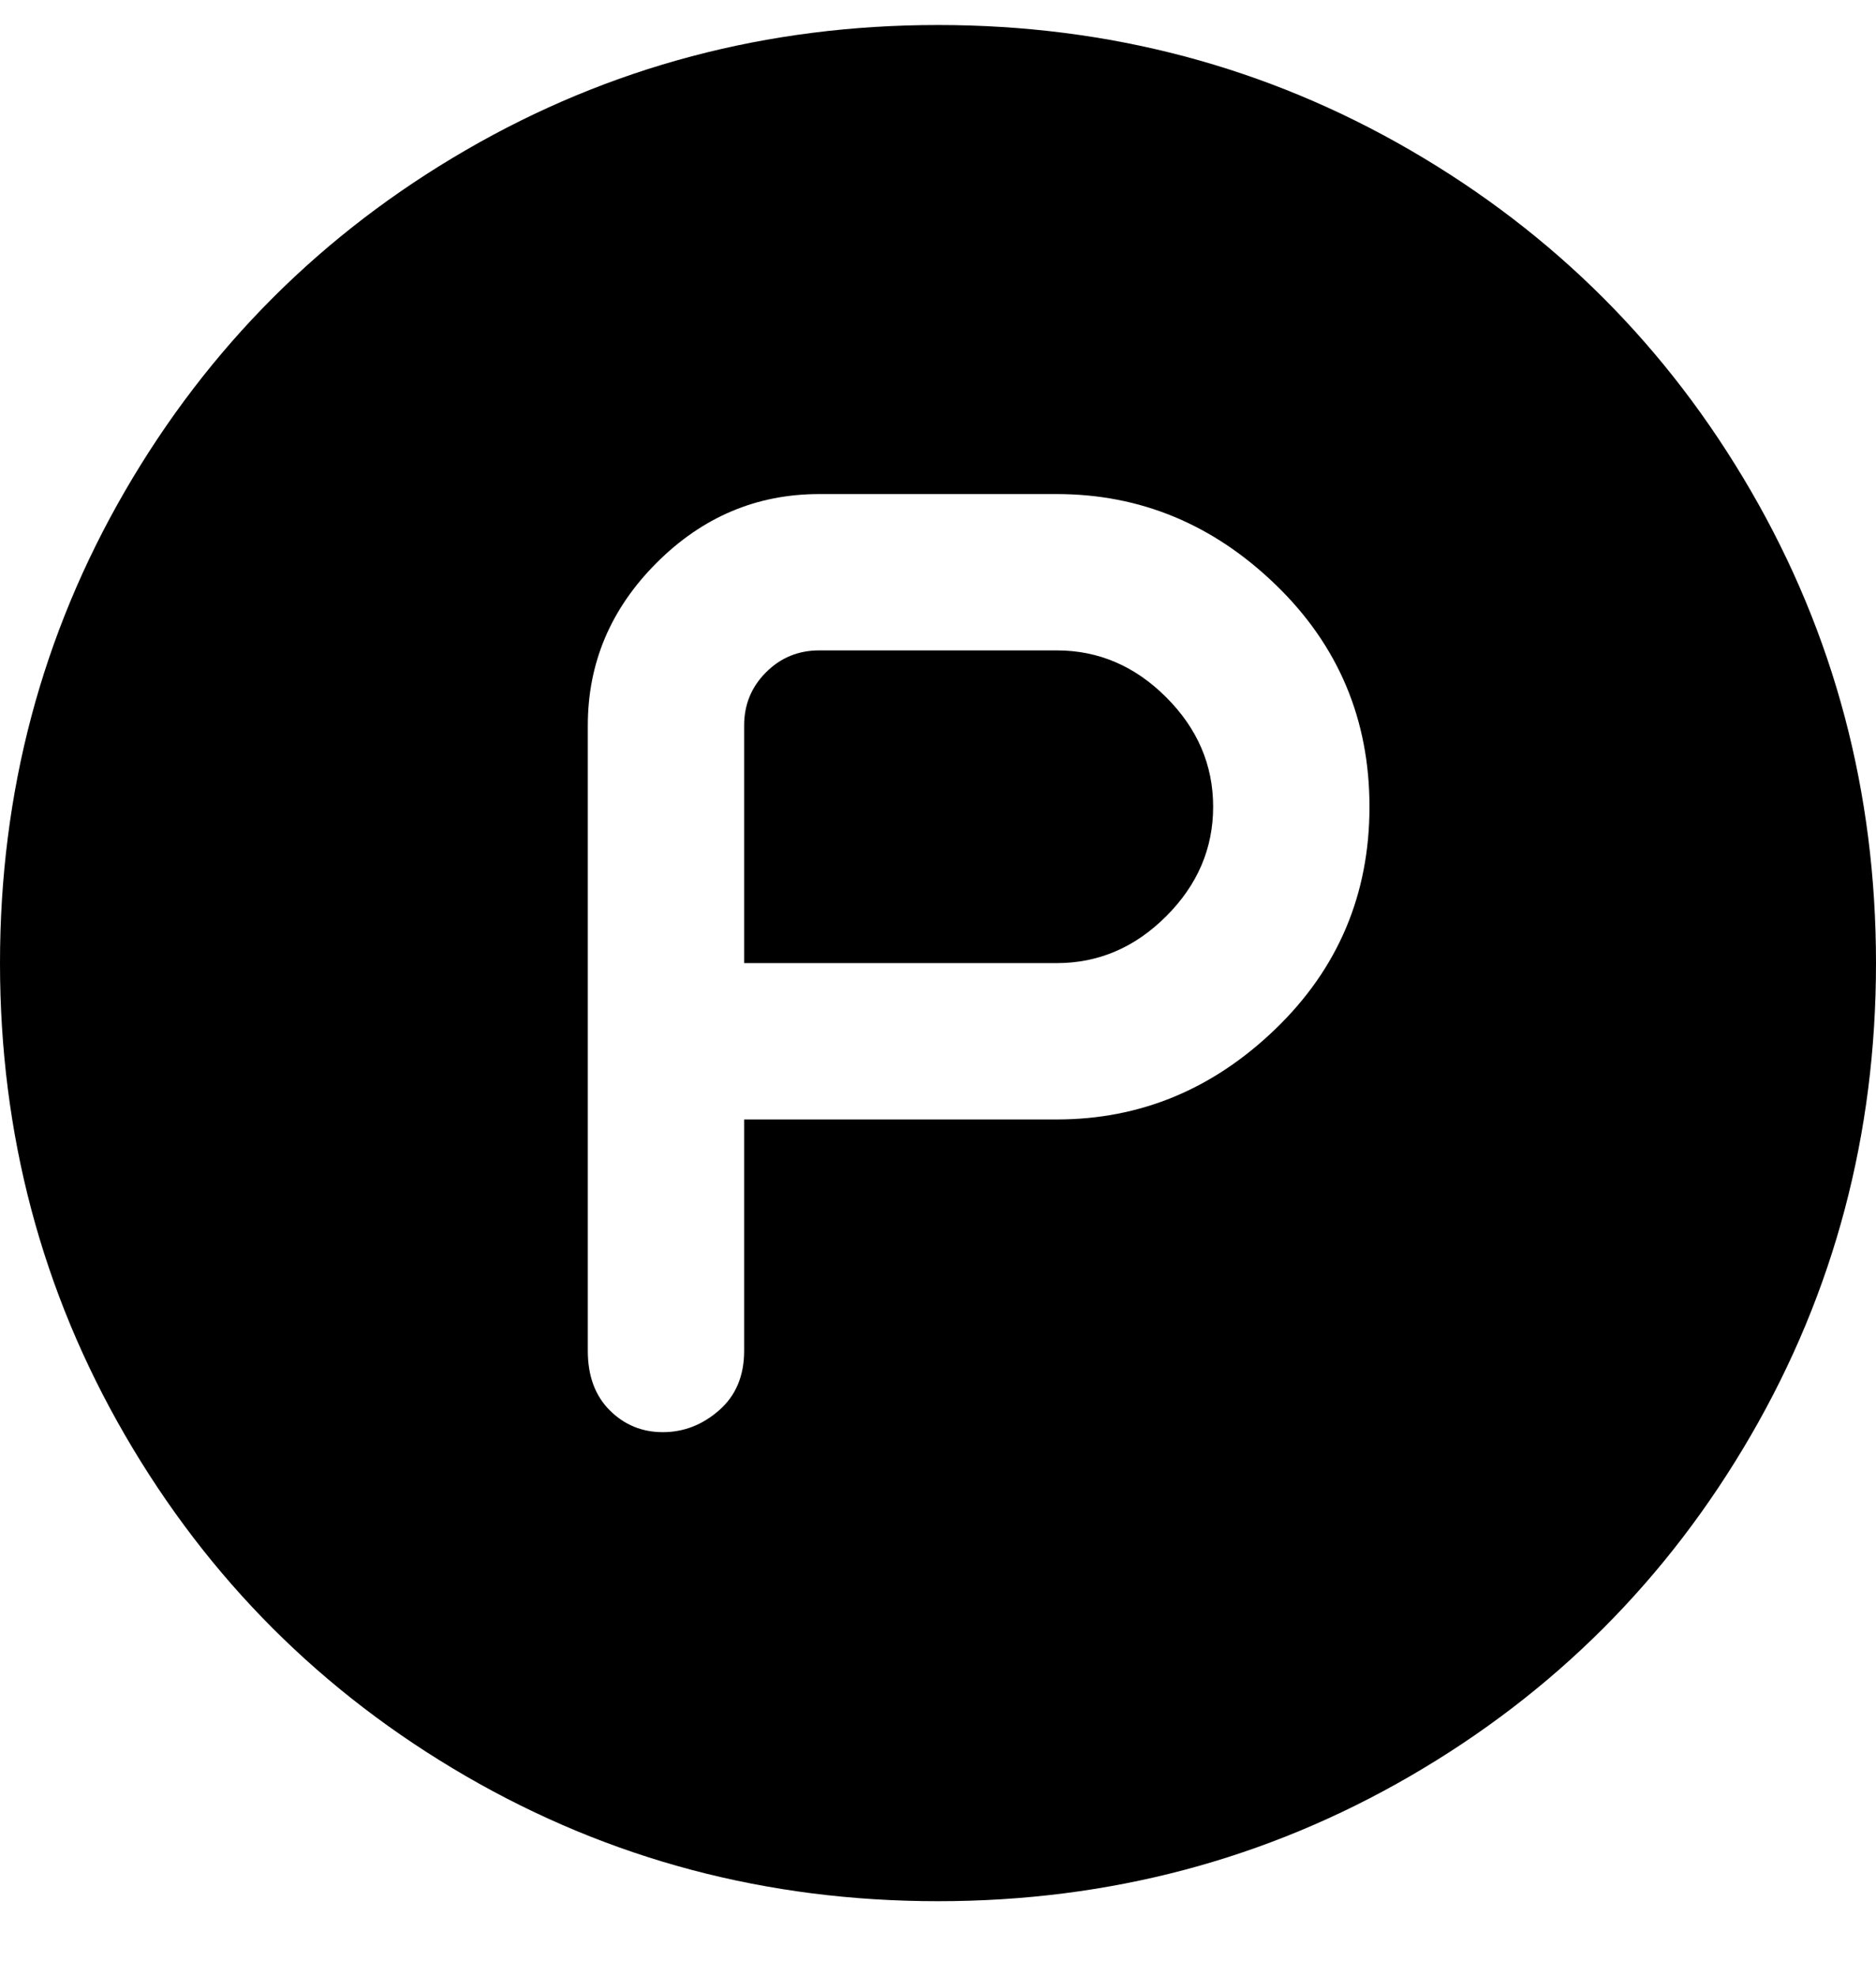 <svg viewBox="0 0 300 316" xmlns="http://www.w3.org/2000/svg"><path d="M194 129q0 10-7.5 17.5T169 154h-50v-38q0-5 3.5-8.5t8.5-3.5h38q10 0 17.5 7.5T194 129zm106 25q0 41-20 75.5T225.5 284Q191 304 150 304t-75.5-20Q40 264 20 229.5T0 154q0-41 20-75.5T74.5 24Q109 4 150 4t75.5 20Q260 44 280 78.5t20 75.5zm-81-25q0-21-15-35.5T169 79h-38q-15 0-26 11t-11 26v100q0 6 3.5 9.5t8.5 3.5q5 0 9-3.5t4-9.5v-37h50q20 0 35-14.5t15-35.5z"/></svg>